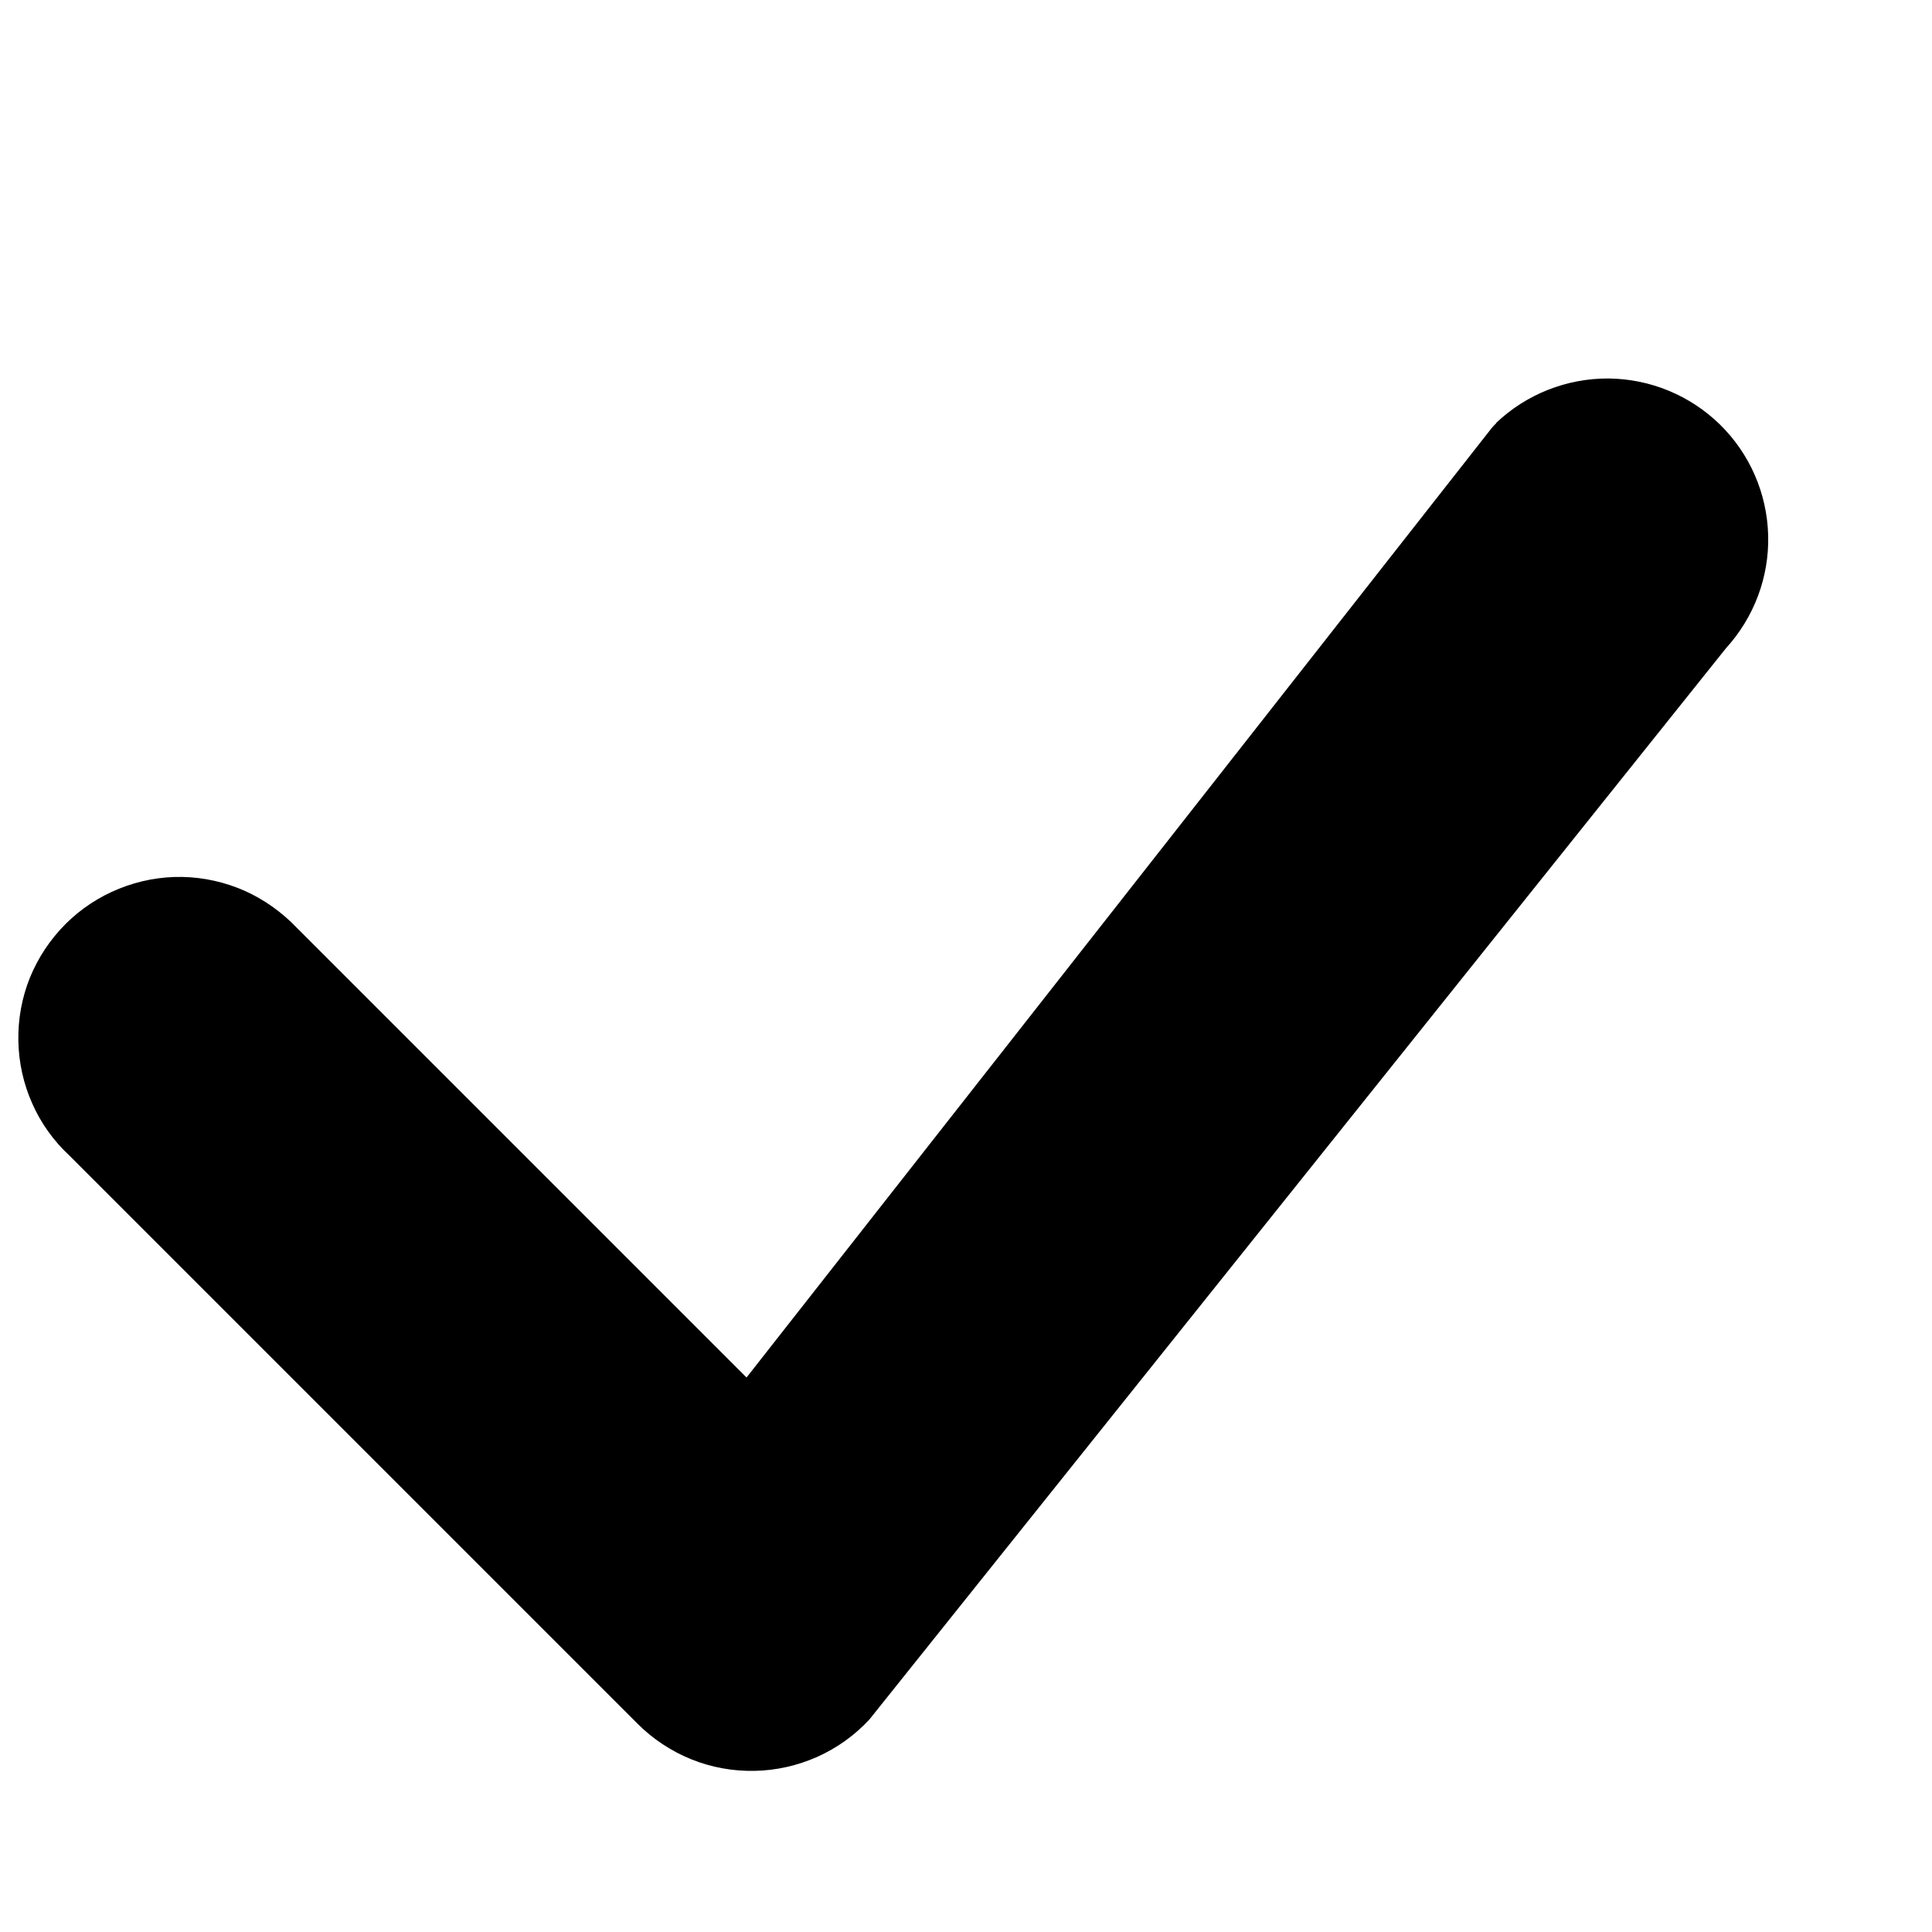 <svg width="10" height="10" viewBox="0 0 10 10" fill="none" xmlns="http://www.w3.org/2000/svg">
<path d="M7.744 2.189C7.901 2.04 8.109 1.958 8.325 1.959C8.541 1.961 8.748 2.046 8.903 2.198C9.057 2.349 9.146 2.554 9.152 2.77C9.158 2.986 9.079 3.196 8.933 3.356L4.5 8.9C4.424 8.982 4.332 9.048 4.229 9.094C4.127 9.139 4.017 9.164 3.905 9.166C3.793 9.168 3.681 9.148 3.578 9.106C3.474 9.064 3.379 9.001 3.3 8.922L0.36 5.982C0.278 5.906 0.212 5.814 0.167 5.712C0.121 5.609 0.097 5.499 0.095 5.387C0.093 5.275 0.113 5.164 0.155 5.06C0.197 4.957 0.26 4.862 0.339 4.783C0.418 4.704 0.512 4.642 0.616 4.6C0.72 4.558 0.831 4.537 0.943 4.539C1.055 4.541 1.165 4.566 1.267 4.611C1.369 4.657 1.461 4.723 1.538 4.804L3.864 7.13L7.723 2.213C7.73 2.205 7.738 2.197 7.746 2.189H7.744Z" fill="black"/>
</svg>
